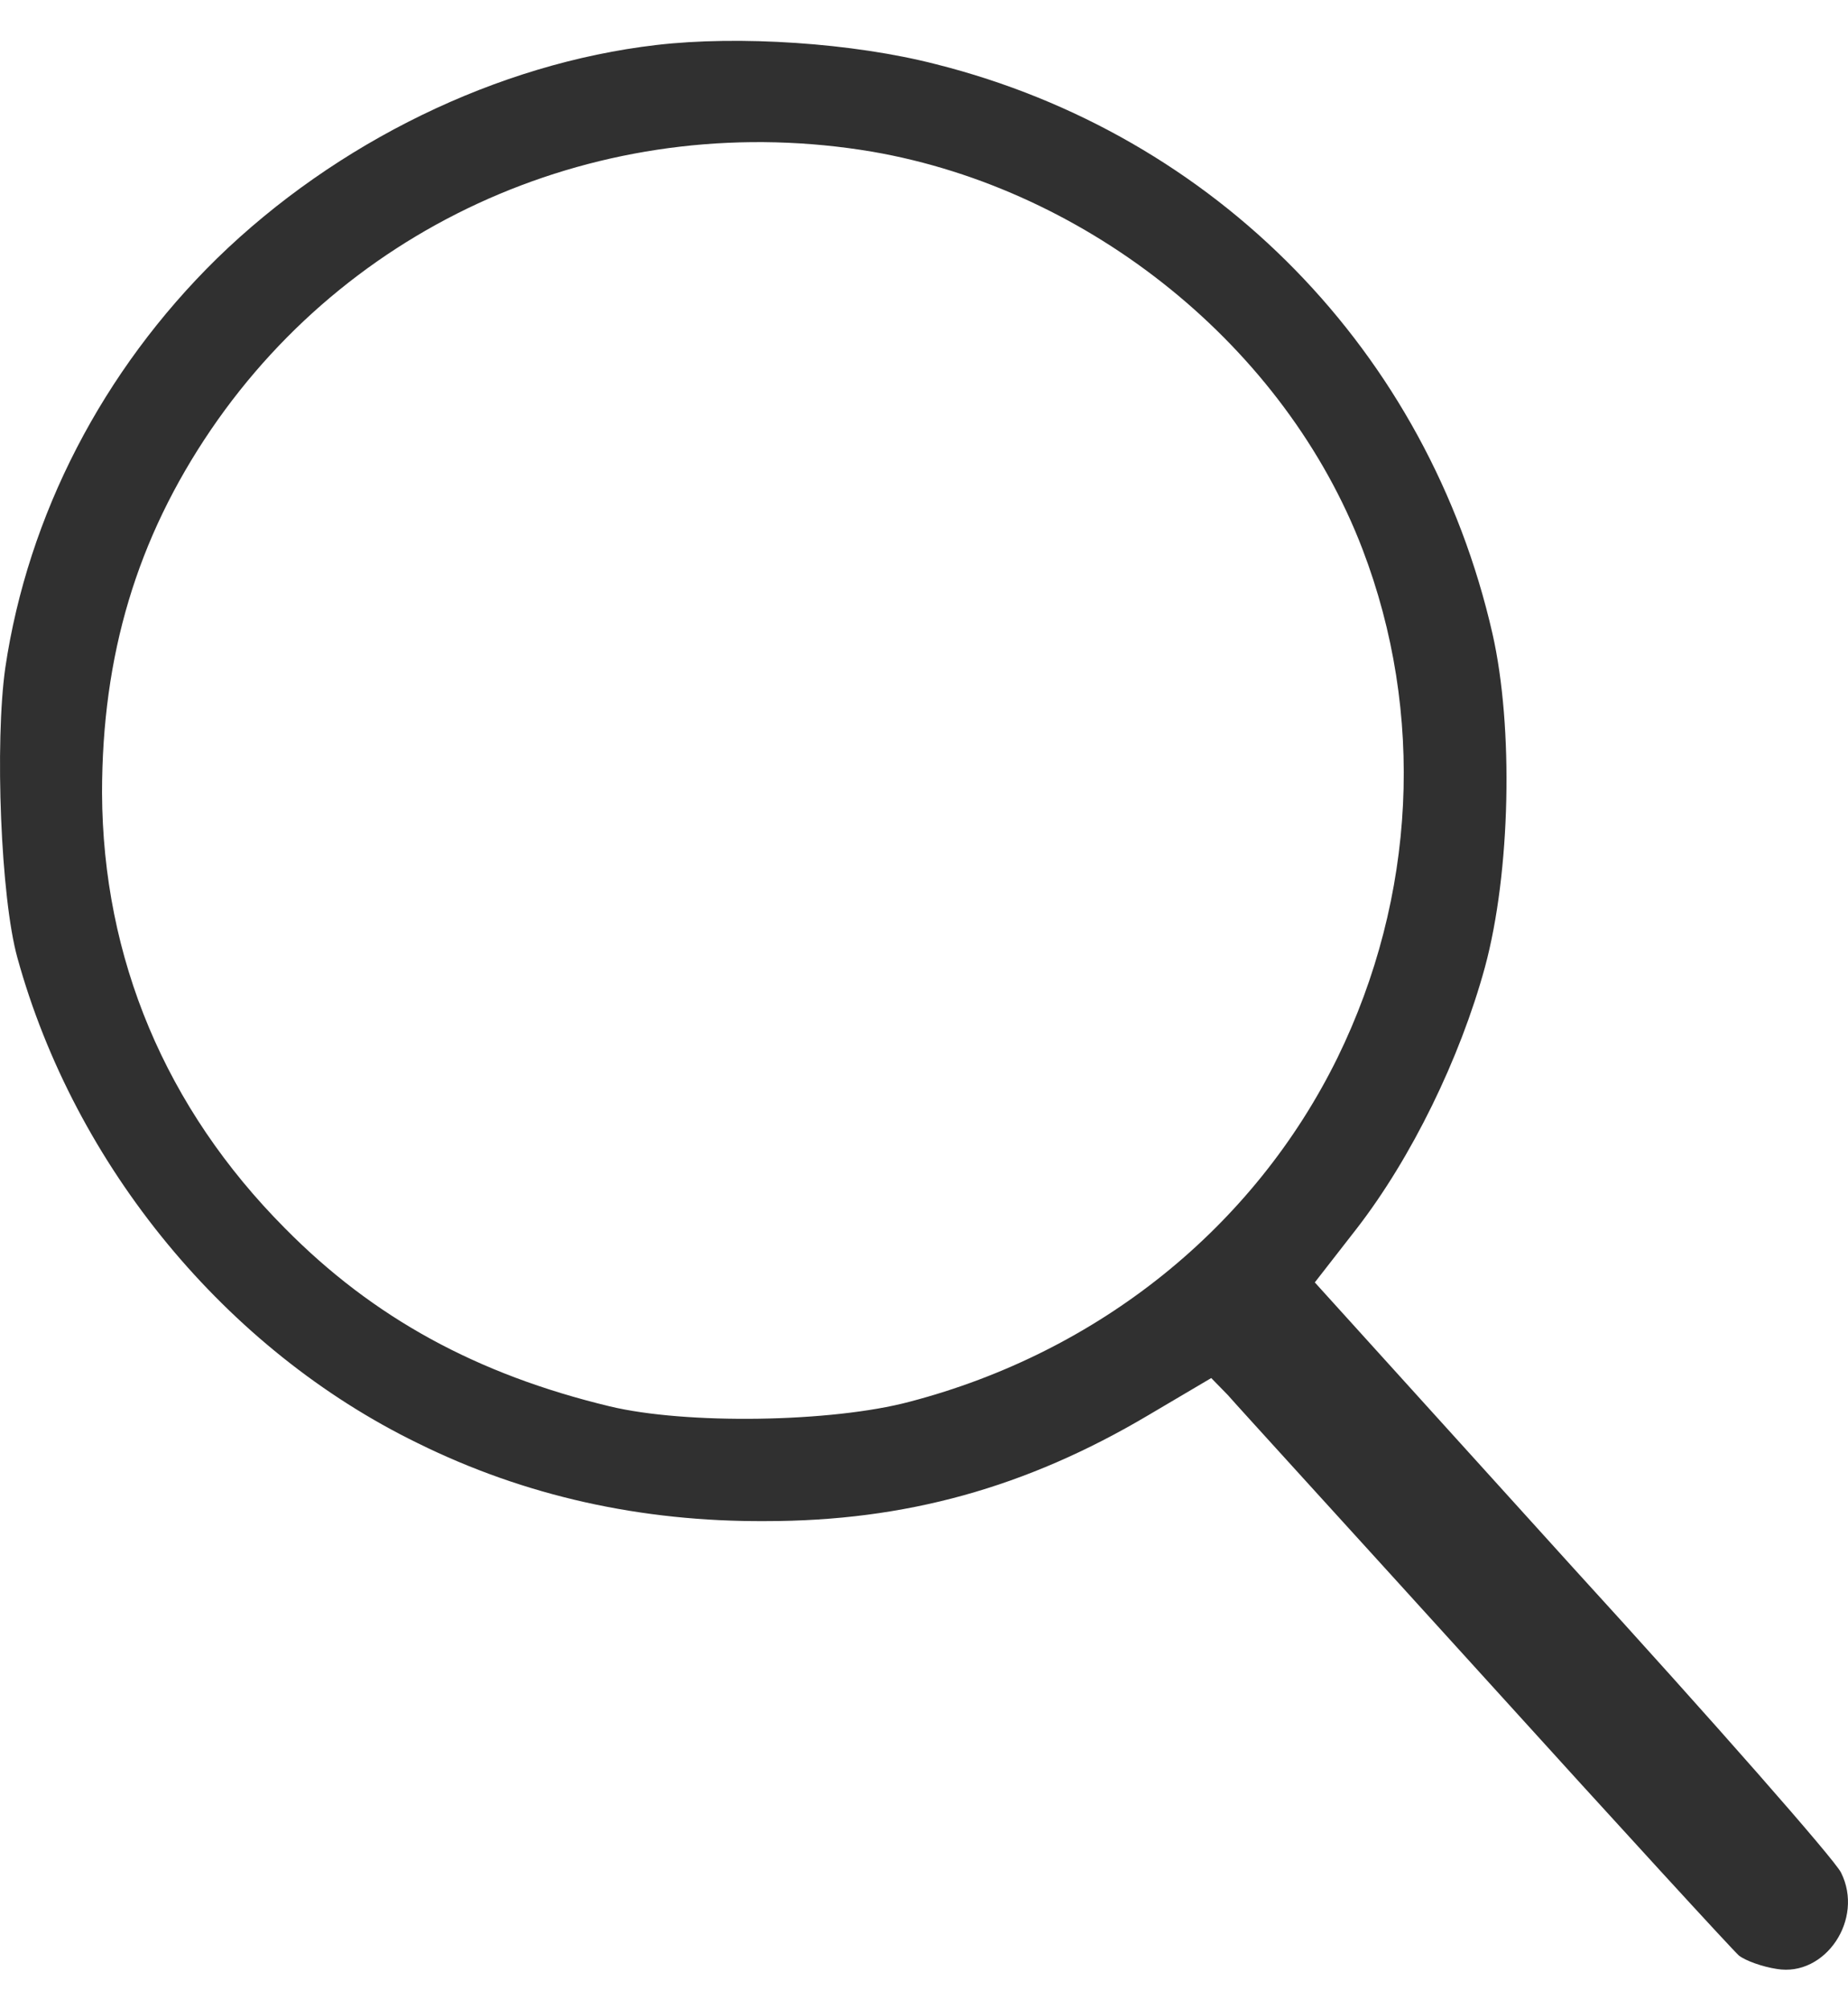 <svg width="23" height="25" viewBox="0 0 23 25" fill="#303030" xmlns="http://www.w3.org/2000/svg">
   <path d="M8.168 0.56C6.192 0.79 4.187 1.768 2.7 3.216C1.279 4.609 0.348 6.408 0.066 8.308C-0.066 9.24 0.009 11.168 0.216 11.915C0.931 14.508 2.813 16.795 5.203 17.958C6.53 18.613 7.979 18.936 9.532 18.926C11.264 18.926 12.769 18.511 14.294 17.607L15.075 17.146L15.282 17.358C15.385 17.478 16.834 19.065 18.491 20.891C20.147 22.718 21.568 24.267 21.643 24.332C21.728 24.397 21.935 24.471 22.113 24.498C22.716 24.6 23.205 23.88 22.913 23.299C22.838 23.142 21.332 21.426 19.563 19.489L16.364 15.956L16.881 15.292C17.568 14.406 18.171 13.17 18.481 12.035C18.801 10.854 18.839 9.046 18.575 7.884C17.775 4.379 15.131 1.676 11.649 0.799C10.614 0.532 9.193 0.44 8.168 0.56ZM10.859 1.888C13.569 2.358 15.997 4.323 16.957 6.832C17.738 8.871 17.625 11.159 16.646 13.161C15.611 15.264 13.682 16.823 11.32 17.441C10.351 17.699 8.535 17.727 7.584 17.497C5.937 17.1 4.648 16.399 3.547 15.283C2.06 13.788 1.279 11.925 1.27 9.867C1.27 8.152 1.703 6.703 2.625 5.347C4.441 2.681 7.641 1.344 10.859 1.888Z" />
</svg>
